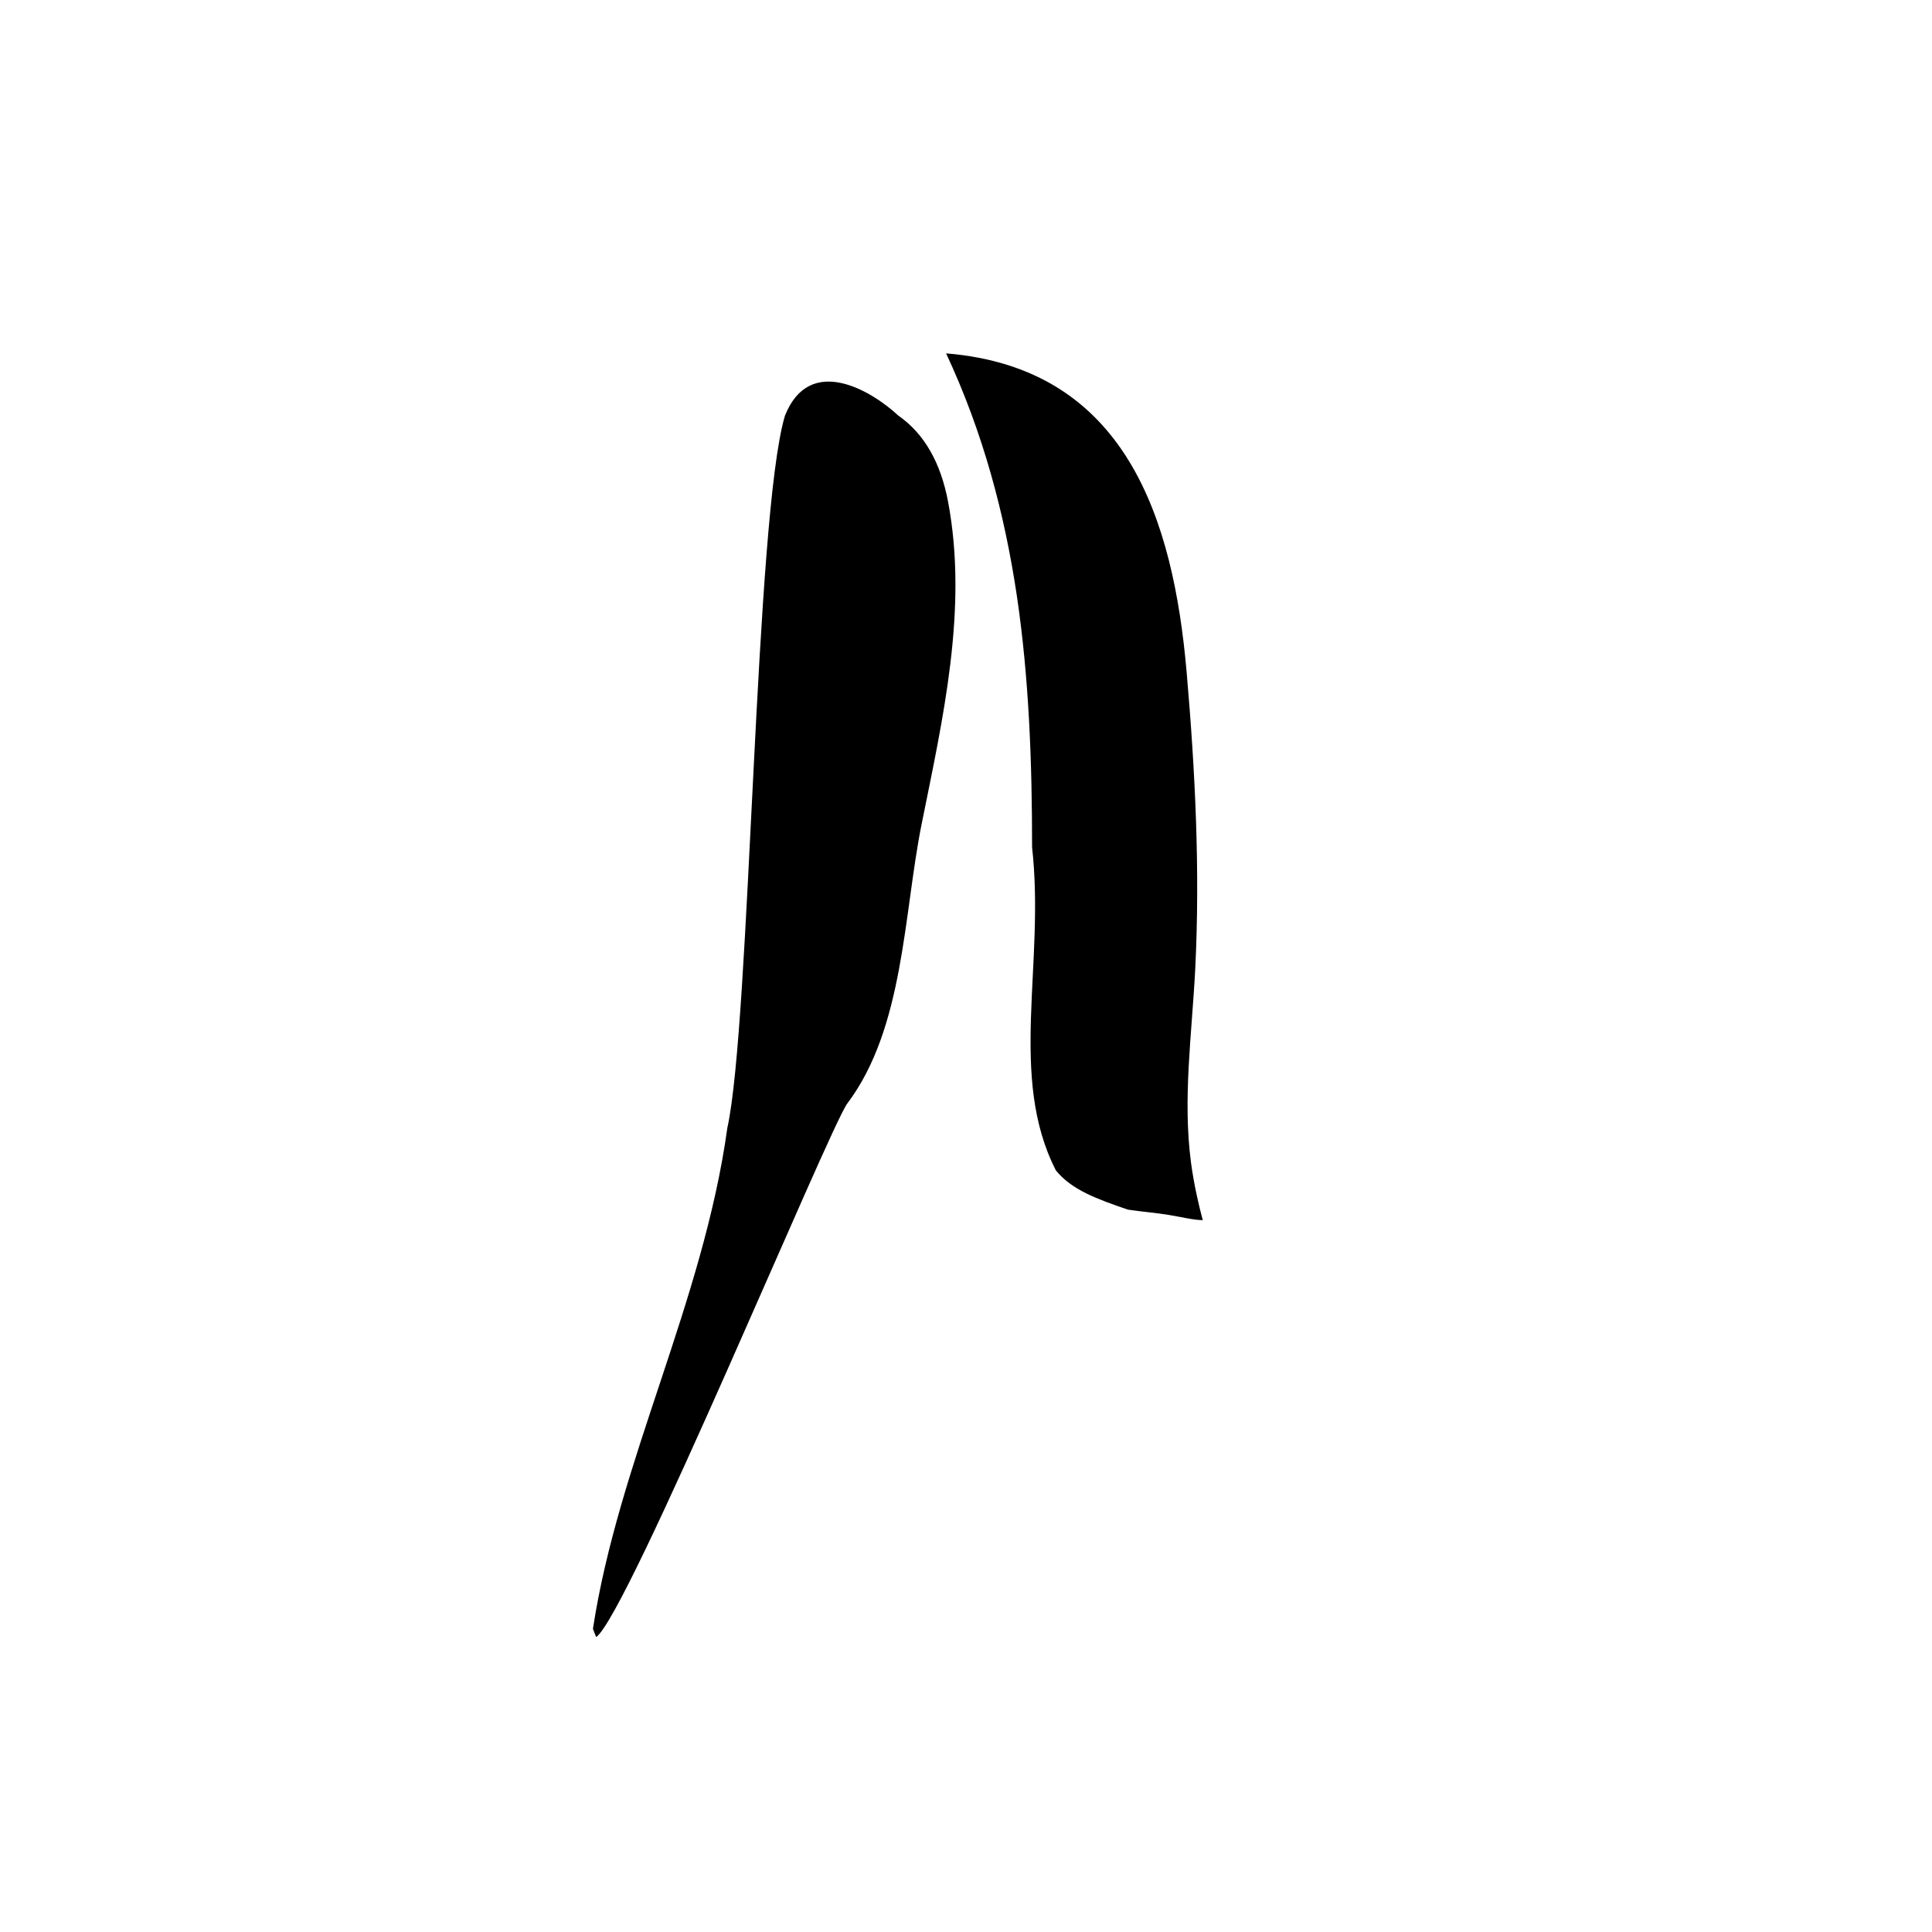 <svg width="143" height="143" viewBox="0 0 143 143" fill="none" xmlns="http://www.w3.org/2000/svg">
<path d="M62.719 81.67C66.919 76.096 66.882 67.623 68.212 61.015C69.779 53.225 71.677 45.048 70.165 37.093C69.633 34.305 68.45 32.118 66.479 30.752C64.517 28.924 59.932 26.156 58.098 30.77C55.861 38.274 55.559 75.671 53.835 83.488C52.056 96.345 45.766 108.223 43.887 120.563C43.969 120.766 44.043 120.969 44.125 121.172C46.454 119.566 61.399 83.424 62.719 81.67Z" fill="currentColor"/>
<path d="M76.391 62.705C77.362 71.389 74.612 79.696 78.151 86.627C79.325 88.076 81.195 88.75 83.487 89.534C84.551 89.691 85.541 89.765 86.495 89.922C87.448 90.079 88.365 90.31 89.025 90.31C88.723 89.202 88.365 87.633 88.154 86.055C87.531 81.329 88.218 76.567 88.466 71.74C88.833 64.421 88.466 57.075 87.833 49.774C86.852 38.431 83.35 27.236 70.027 26.156C72.778 32.045 74.364 38.053 75.272 44.154C76.171 50.254 76.391 56.447 76.391 62.695V62.705Z" fill="currentColor"/>
</svg>
